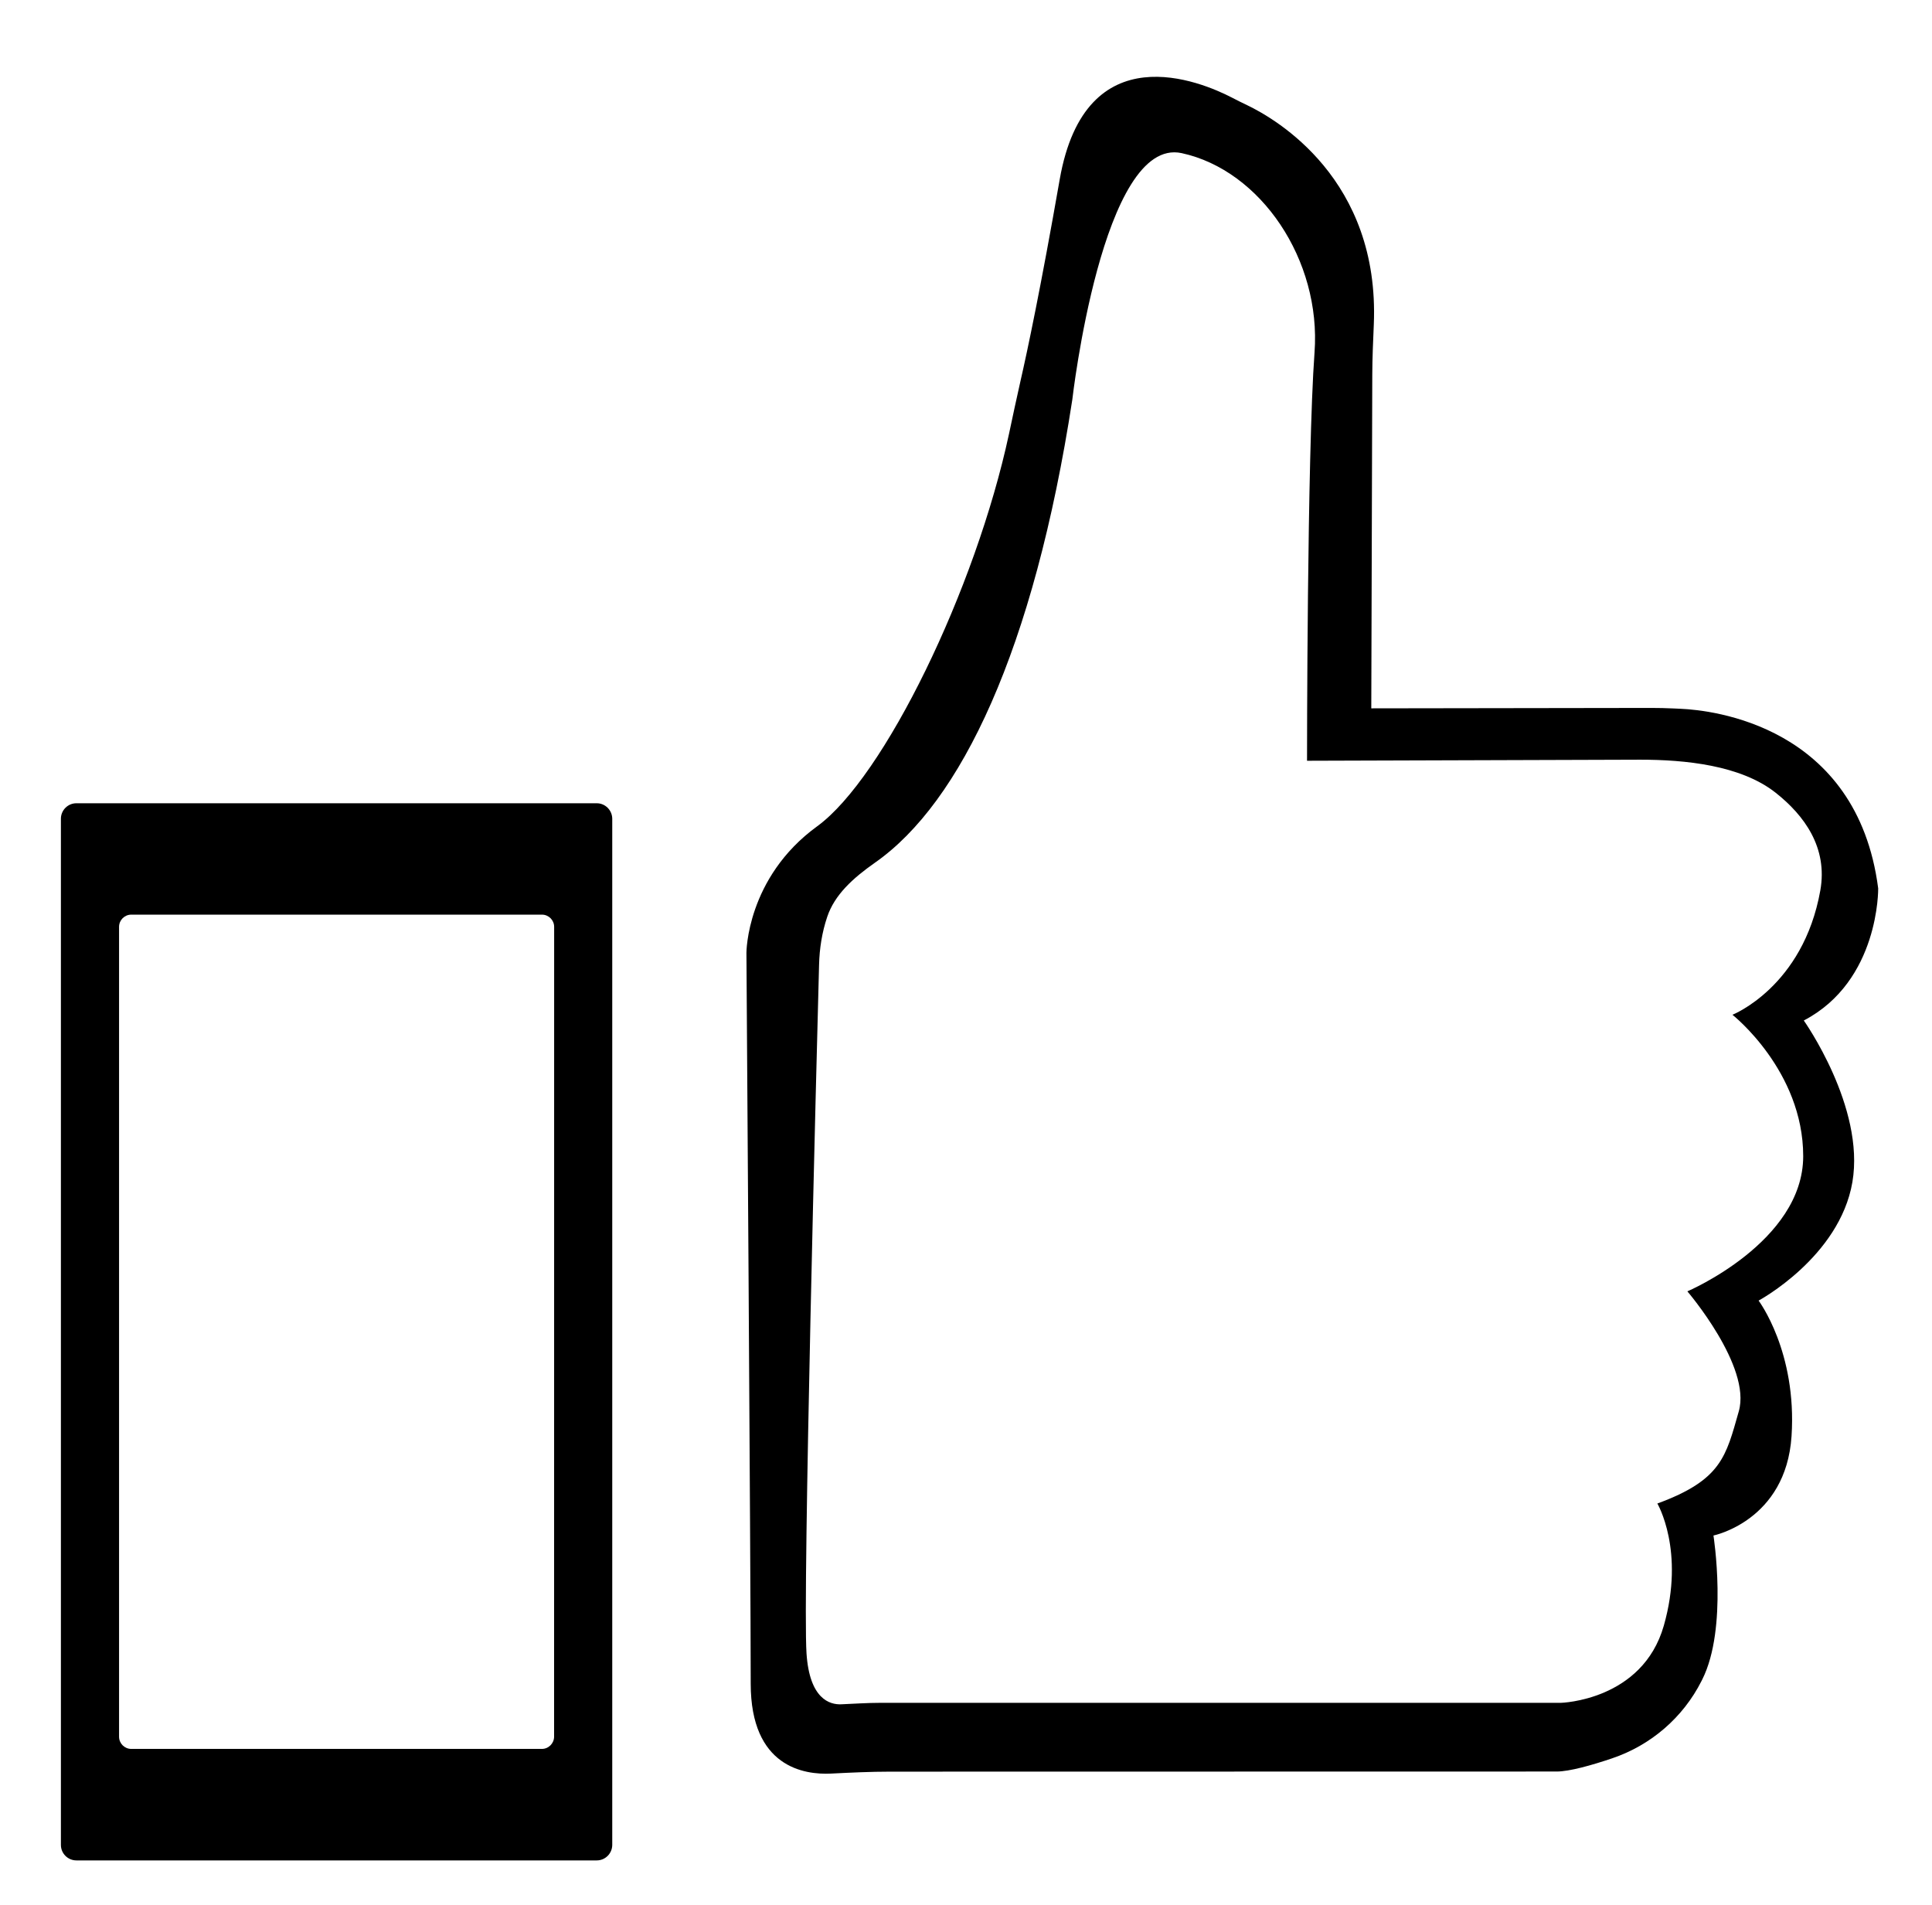 <?xml version="1.0" encoding="utf-8"?>
<!-- Generator: Adobe Illustrator 24.3.0, SVG Export Plug-In . SVG Version: 6.00 Build 0)  -->
<svg version="1.1" id="Layer_1" xmlns="http://www.w3.org/2000/svg" xmlns:xlink="http://www.w3.org/1999/xlink" x="0px" y="0px"
	 viewBox="0 0 329.57 325" style="enable-background:new 0 0 329.57 325;" xml:space="preserve">
<path d="M101.8,137.02H13.03c-1.46,0-2.64,1.19-2.64,2.64v175.05c0,1.46,1.19,2.64,2.64,2.64h88.77c1.45,0,2.63-1.18,2.64-2.64
	V139.66C104.43,138.2,103.24,137.02,101.8,137.02z M94.52,296.25c-0.01,1.15-0.95,2.08-2.08,2.08H22.39c-1.14,0-2.08-0.93-2.08-2.08
	V158.1c0-1.14,0.93-2.08,2.08-2.08h70.06c1.14,0,2.08,0.93,2.08,2.08L94.52,296.25z"/>
<path d="M320.39,151.54c-3.6-27.84-28.47-30.4-33.61-30.63c-0.42-0.02-0.85-0.04-1.27-0.06c-1.29-0.06-2.58-0.09-3.87-0.09
	l-47.72,0.07l0.17-56.93c0.01-2.85,0.14-5.69,0.26-8.54c1.04-24.76-16.6-35.02-21.61-37.42c-0.88-0.42-1.73-0.84-2.59-1.29
	c-5.25-2.72-24.99-11.1-29.38,13.96c-3.24,18.51-5.49,29.15-6.7,34.43c-0.68,2.97-1.3,5.95-1.94,8.93
	c-5.71,26.63-21.34,58.69-32.73,66.98c-12.07,8.77-12.07,21.57-12.07,21.57s0.73,105.66,0.73,124.68c0,14.26,9.14,15.57,13.71,15.34
	c3.37-0.17,6.73-0.33,10.1-0.33c25.89,0,109.66-0.02,113.67-0.02c2.18,0,5.97-1.07,9.43-2.24c6.63-2.23,12.14-6.97,15.29-13.22
	c0.04-0.09,0.09-0.18,0.13-0.26c4.39-8.77,1.9-24.54,1.9-24.54s12.36-2.51,13.32-16.94c0.95-14.42-5.62-23.13-5.62-23.13
	s13.8-7.41,16-20.21c2.19-12.8-8.29-27.57-8.29-27.57C320.63,167.33,320.39,151.54,320.39,151.54z M287.84,220.28
	c0,0,10.97,12.8,8.77,20.47c-2.19,7.68-2.92,11.7-13.89,15.72c0,0,4.75,8.04,1.1,20.84c-3.66,12.8-17.55,13.16-17.55,13.16
	l-116.14,0c-2.21,0-4.41,0.16-6.61,0.25c-1.97,0.09-5.42-0.89-5.94-8.66c-0.67-10.07,1.74-102.4,2.14-117.48
	c0.07-2.78,0.5-5.54,1.39-8.18c1.26-3.76,4.36-6.59,8.17-9.26c14.62-10.24,27.06-36.2,33.64-78.97c0,0,5.12-44.97,18.65-42.05
	c13.53,2.93,23.83,18.26,22.67,34c-1.28,17.37-1.28,69.65-1.28,69.65l56.85-0.18c7.59,0,17.11,0.92,23.07,5.62
	c4.9,3.86,8.94,9.37,7.64,16.68c-2.93,16.45-14.99,21.21-14.99,21.21s12.07,9.51,12.07,24.13
	C307.59,211.87,287.84,220.28,287.84,220.28z"/>
</svg>
